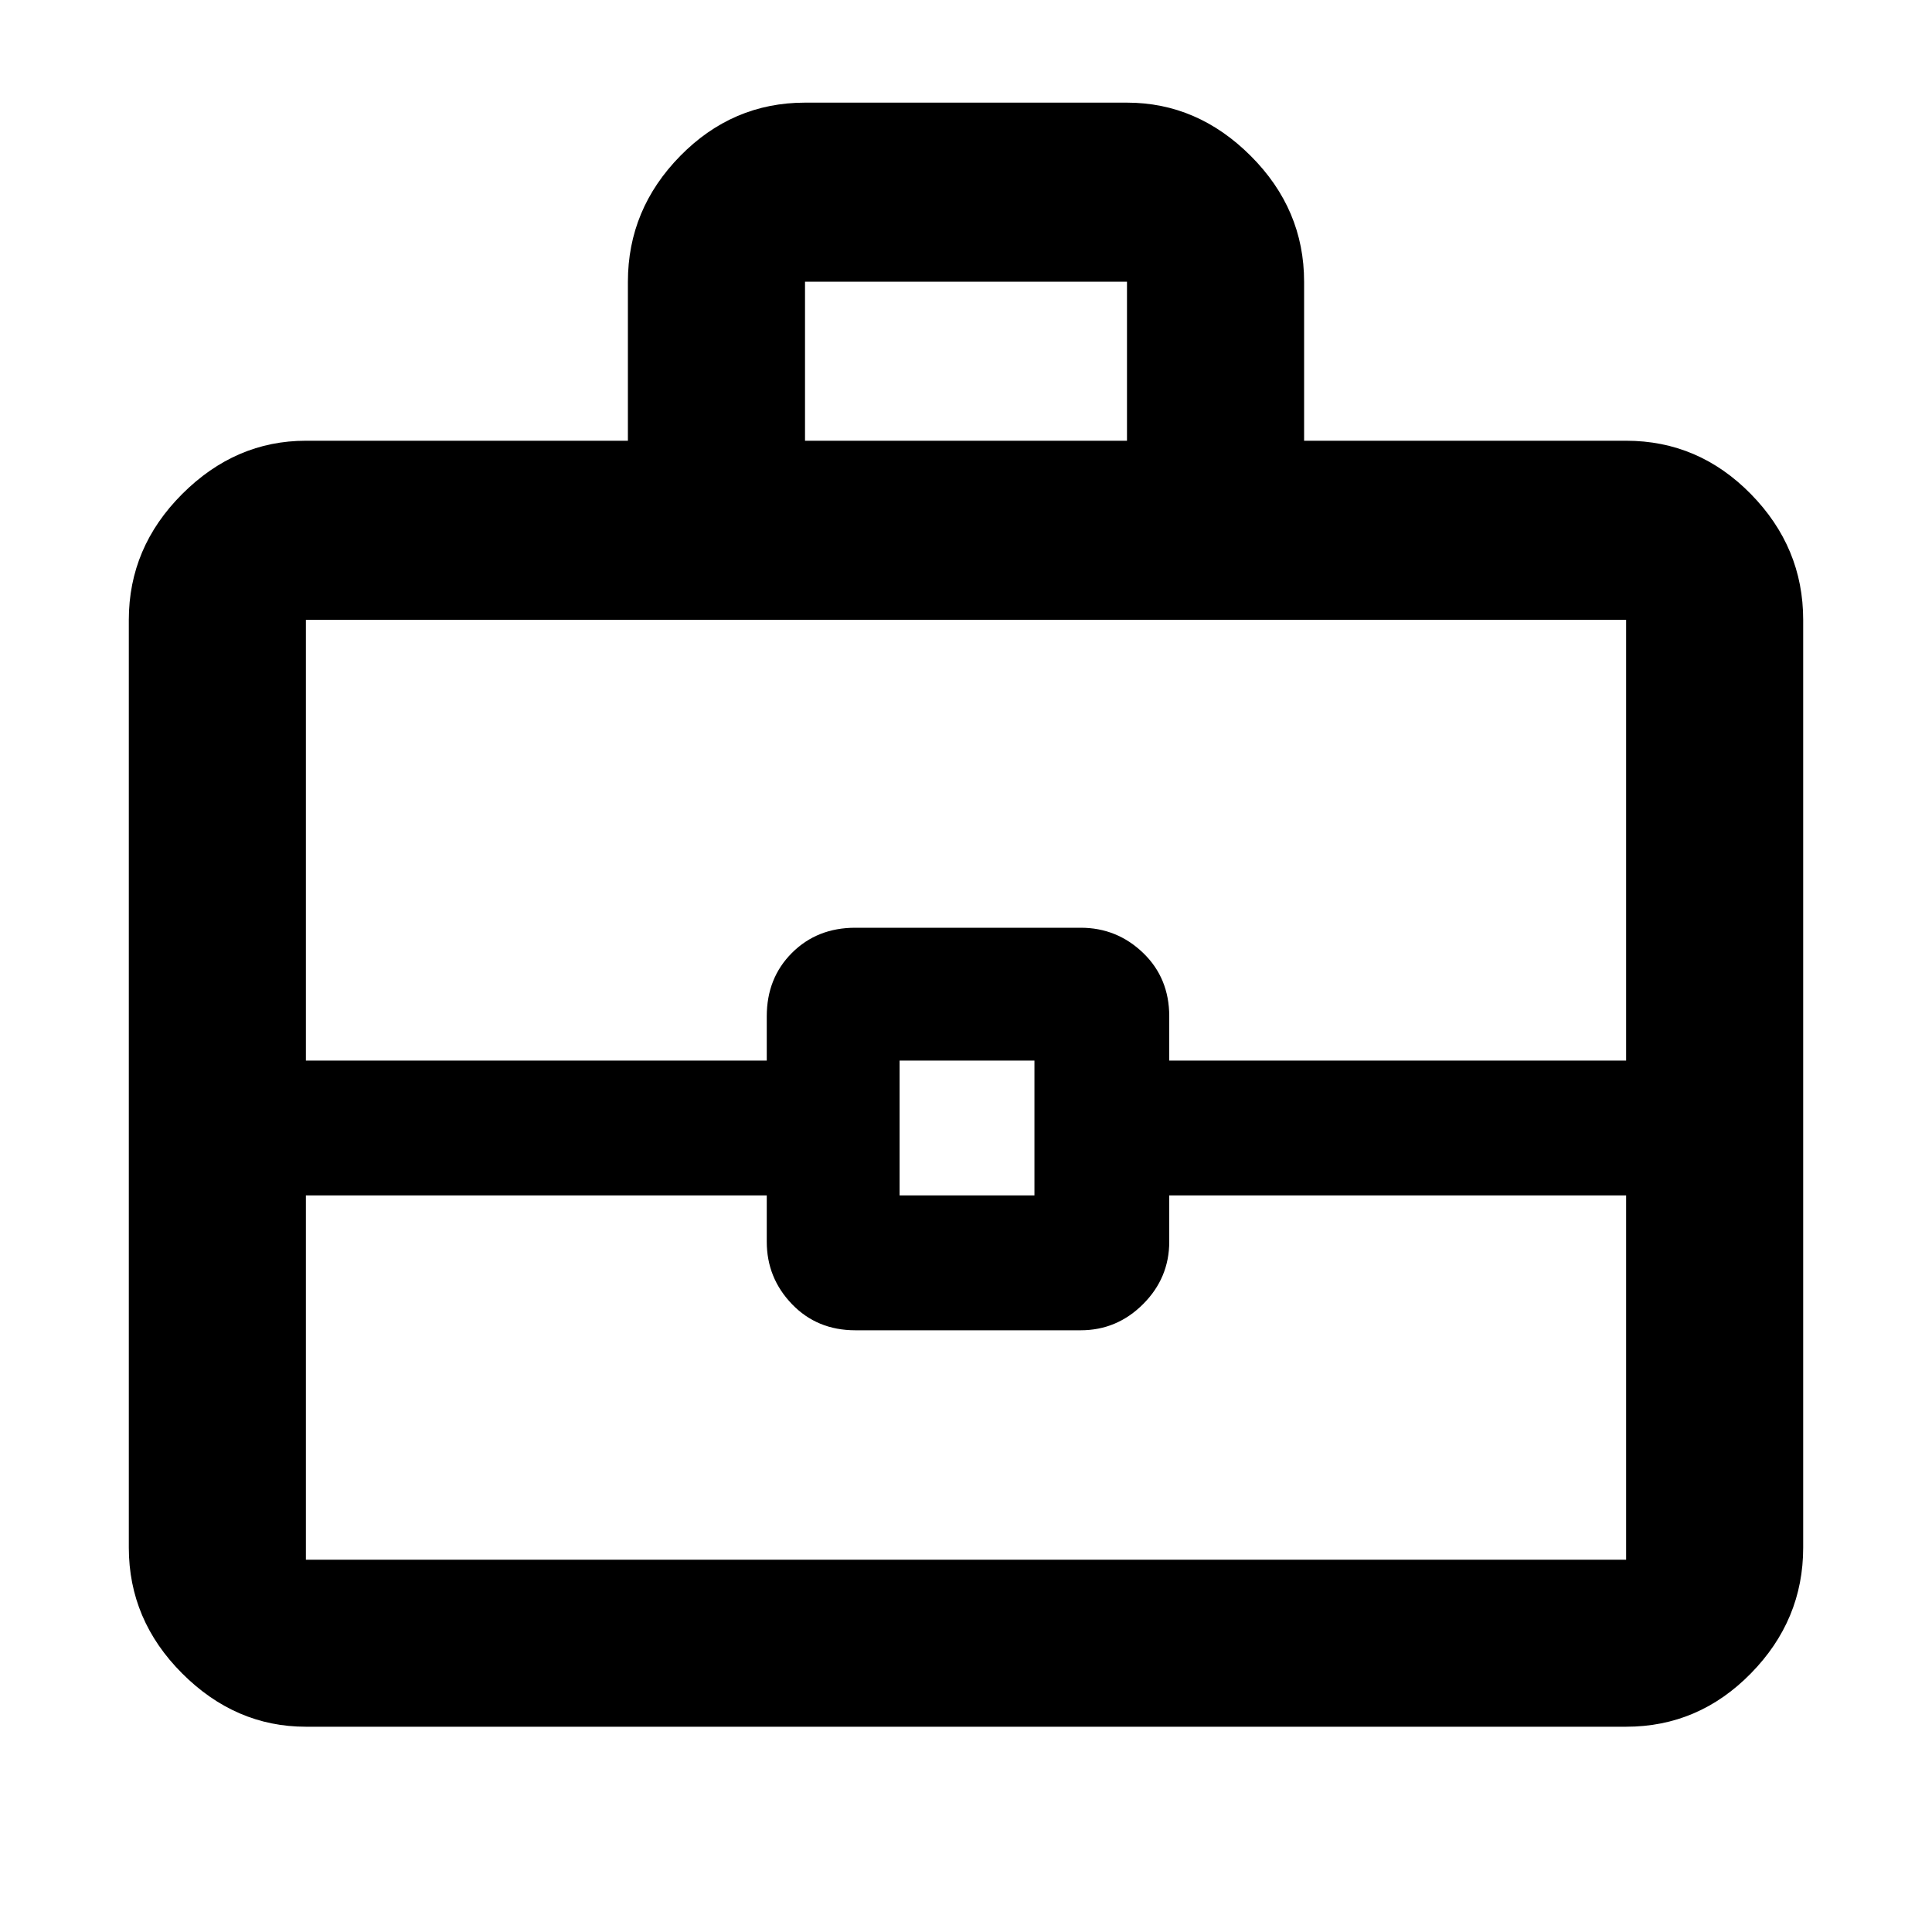 <svg xmlns="http://www.w3.org/2000/svg" height="40" width="40"><path d="M13 9.125V5.833Q13 4.333 14.083 3.229Q15.167 2.125 16.667 2.125H23.333Q24.792 2.125 25.896 3.229Q27 4.333 27 5.833V9.125H33.667Q35.167 9.125 36.25 10.229Q37.333 11.333 37.333 12.833V32.042Q37.333 33.542 36.25 34.646Q35.167 35.75 33.667 35.75H6.333Q4.875 35.75 3.771 34.646Q2.667 33.542 2.667 32.042V12.833Q2.667 11.333 3.771 10.229Q4.875 9.125 6.333 9.125ZM16.667 9.125H23.333V5.833Q23.333 5.833 23.333 5.833Q23.333 5.833 23.333 5.833H16.667Q16.667 5.833 16.667 5.833Q16.667 5.833 16.667 5.833ZM33.667 24.75H24.208V25.708Q24.208 26.458 23.667 27Q23.125 27.542 22.375 27.542H17.708Q16.917 27.542 16.396 27Q15.875 26.458 15.875 25.708V24.75H6.333V32.292Q6.333 32.292 6.333 32.292Q6.333 32.292 6.333 32.292H33.667Q33.667 32.292 33.667 32.292Q33.667 32.292 33.667 32.292ZM18.625 24.75H21.417V21.958H18.625ZM6.333 21.958H15.875V21.042Q15.875 20.25 16.396 19.729Q16.917 19.208 17.708 19.208H22.375Q23.125 19.208 23.667 19.729Q24.208 20.25 24.208 21.042V21.958H33.667V12.833Q33.667 12.833 33.667 12.833Q33.667 12.833 33.667 12.833H6.333Q6.333 12.833 6.333 12.833Q6.333 12.833 6.333 12.833ZM20 23.375Q20 23.375 20 23.375Q20 23.375 20 23.375Q20 23.375 20 23.375Q20 23.375 20 23.375Q20 23.375 20 23.375Q20 23.375 20 23.375Q20 23.375 20 23.375Q20 23.375 20 23.375Z"/></svg>